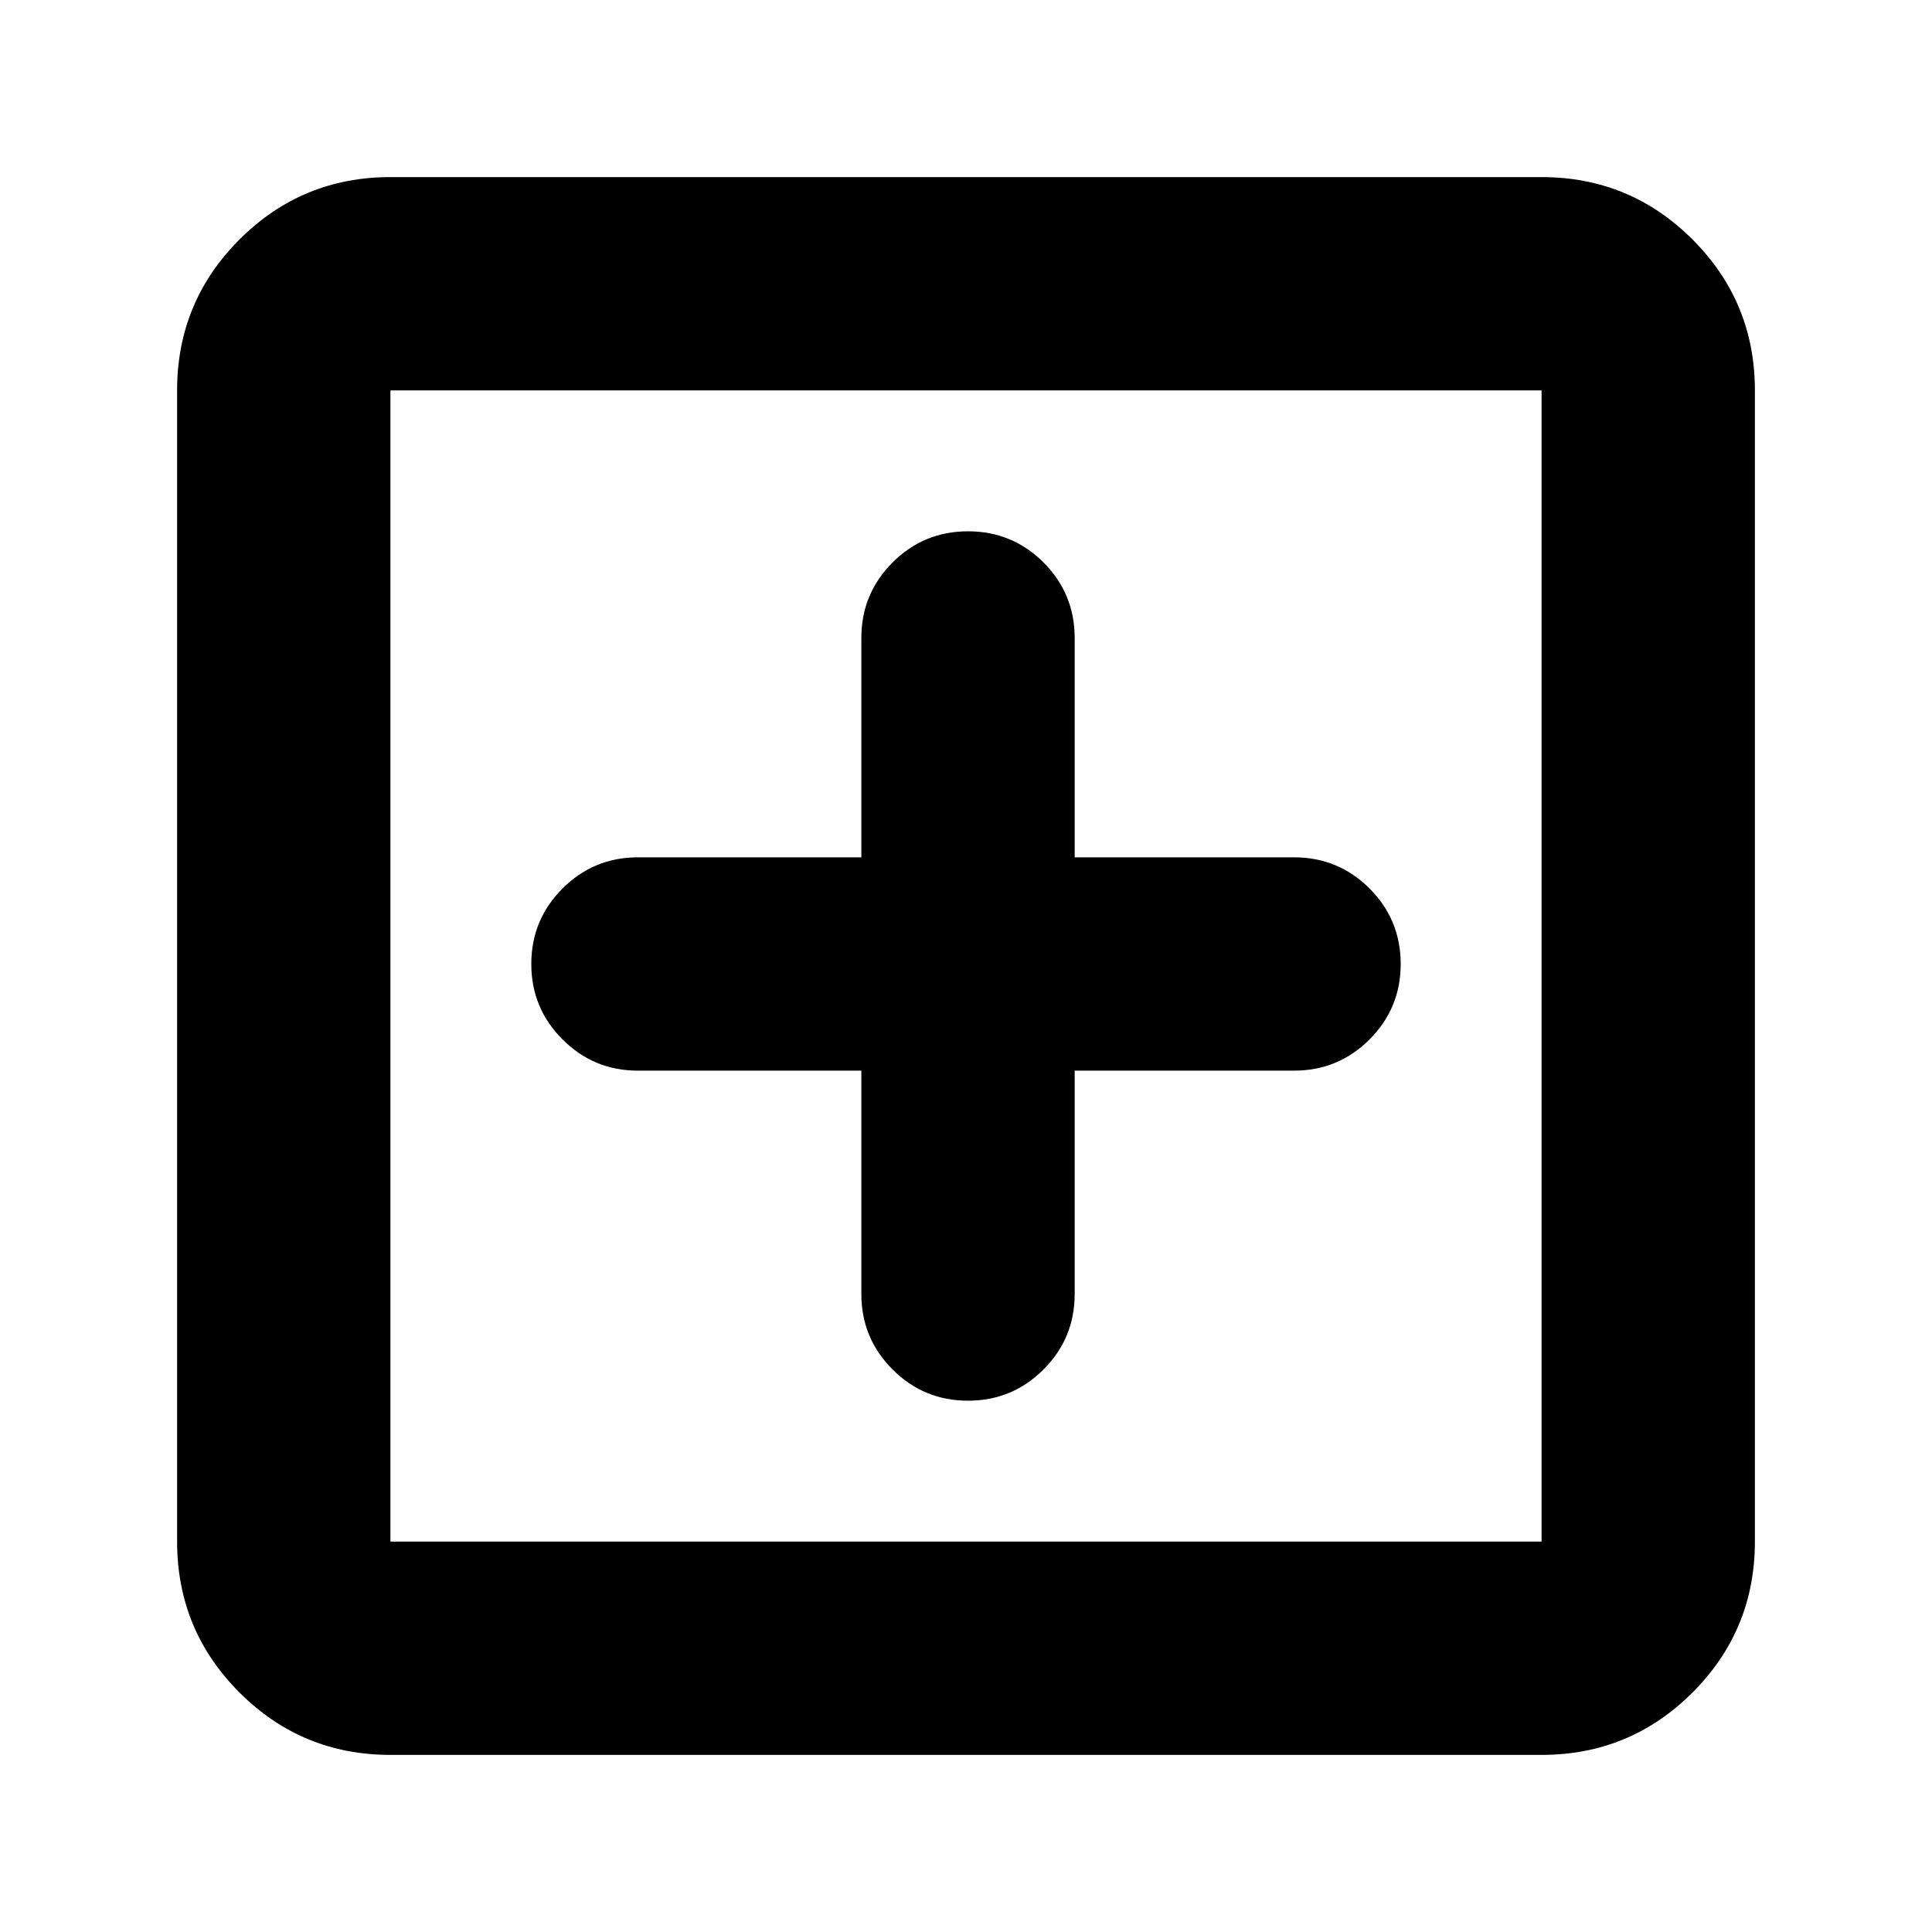 <svg xmlns="http://www.w3.org/2000/svg" height="24" width="24"><path d="M12.025 17.4Q12.575 17.4 12.963 17.012Q13.35 16.625 13.35 16.075V13.3H16.075Q16.625 13.3 17.013 12.912Q17.4 12.525 17.4 11.975Q17.4 11.425 17.013 11.037Q16.625 10.65 16.075 10.65H13.35V7.925Q13.35 7.375 12.963 6.987Q12.575 6.6 12.025 6.6Q11.475 6.6 11.088 6.987Q10.7 7.375 10.7 7.925V10.65H7.925Q7.375 10.65 6.988 11.037Q6.6 11.425 6.6 11.975Q6.6 12.525 6.988 12.912Q7.375 13.3 7.925 13.3H10.7V16.075Q10.7 16.625 11.088 17.012Q11.475 17.4 12.025 17.4ZM4.85 21.8Q3.75 21.8 2.975 21.025Q2.2 20.25 2.2 19.15V4.85Q2.2 3.75 2.975 2.975Q3.75 2.2 4.85 2.2H19.15Q20.25 2.2 21.025 2.975Q21.8 3.75 21.8 4.85V19.15Q21.8 20.25 21.025 21.025Q20.25 21.8 19.15 21.8ZM4.85 19.15H19.15Q19.15 19.15 19.15 19.15Q19.15 19.15 19.15 19.15V4.85Q19.15 4.85 19.15 4.85Q19.15 4.85 19.15 4.85H4.85Q4.85 4.85 4.85 4.85Q4.85 4.85 4.85 4.85V19.15Q4.85 19.15 4.85 19.15Q4.85 19.15 4.85 19.15ZM4.85 19.15Q4.85 19.15 4.85 19.15Q4.85 19.15 4.85 19.15V4.85Q4.85 4.85 4.85 4.85Q4.85 4.85 4.85 4.85Q4.85 4.85 4.85 4.85Q4.85 4.85 4.85 4.85V19.15Q4.85 19.15 4.85 19.15Q4.85 19.15 4.85 19.15Z"/></svg>